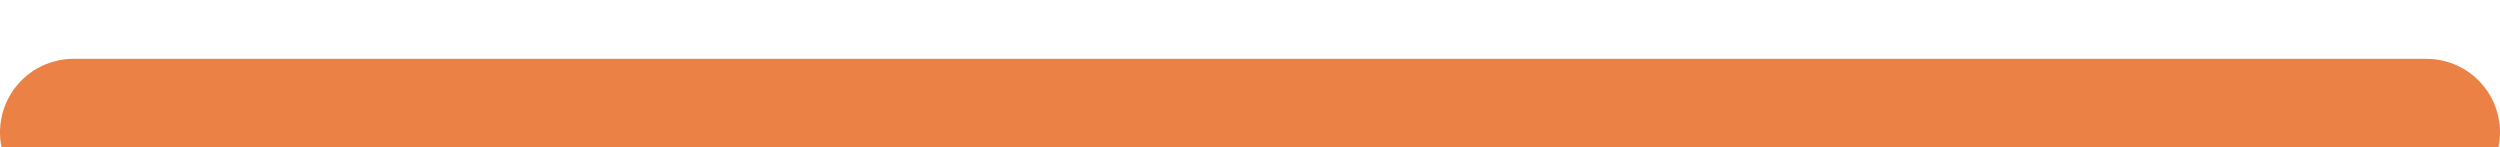 <?xml version="1.0" encoding="UTF-8" standalone="no"?><svg width='340' height='20' viewBox='0 0 340 20' fill='none' xmlns='http://www.w3.org/2000/svg'>
<g filter='url(#filter0_bii_760_198)'>
<line x1='10' y1='10' x2='330' y2='10' stroke='#EB8145' stroke-width='20' stroke-linecap='round'/>
</g>
<defs>
<filter id='filter0_bii_760_198' x='-86' y='-86' width='512' height='192' filterUnits='userSpaceOnUse' color-interpolation-filters='sRGB'>
<feFlood flood-opacity='0' result='BackgroundImageFix'/>
<feGaussianBlur in='BackgroundImage' stdDeviation='43'/>
<feComposite in2='SourceAlpha' operator='in' result='effect1_backgroundBlur_760_198'/>
<feBlend mode='normal' in='SourceGraphic' in2='effect1_backgroundBlur_760_198' result='shape'/>
<feColorMatrix in='SourceAlpha' type='matrix' values='0 0 0 0 0 0 0 0 0 0 0 0 0 0 0 0 0 0 127 0' result='hardAlpha'/>
<feOffset dy='4'/>
<feGaussianBlur stdDeviation='2'/>
<feComposite in2='hardAlpha' operator='arithmetic' k2='-1' k3='1'/>
<feColorMatrix type='matrix' values='0 0 0 0 1 0 0 0 0 1 0 0 0 0 1 0 0 0 0.15 0'/>
<feBlend mode='normal' in2='shape' result='effect2_innerShadow_760_198'/>
<feColorMatrix in='SourceAlpha' type='matrix' values='0 0 0 0 0 0 0 0 0 0 0 0 0 0 0 0 0 0 127 0' result='hardAlpha'/>
<feOffset dy='4'/>
<feGaussianBlur stdDeviation='2'/>
<feComposite in2='hardAlpha' operator='arithmetic' k2='-1' k3='1'/>
<feColorMatrix type='matrix' values='0 0 0 0 1 0 0 0 0 1 0 0 0 0 1 0 0 0 0.05 0'/>
<feBlend mode='normal' in2='effect2_innerShadow_760_198' result='effect3_innerShadow_760_198'/>
</filter>
</defs>
</svg>
